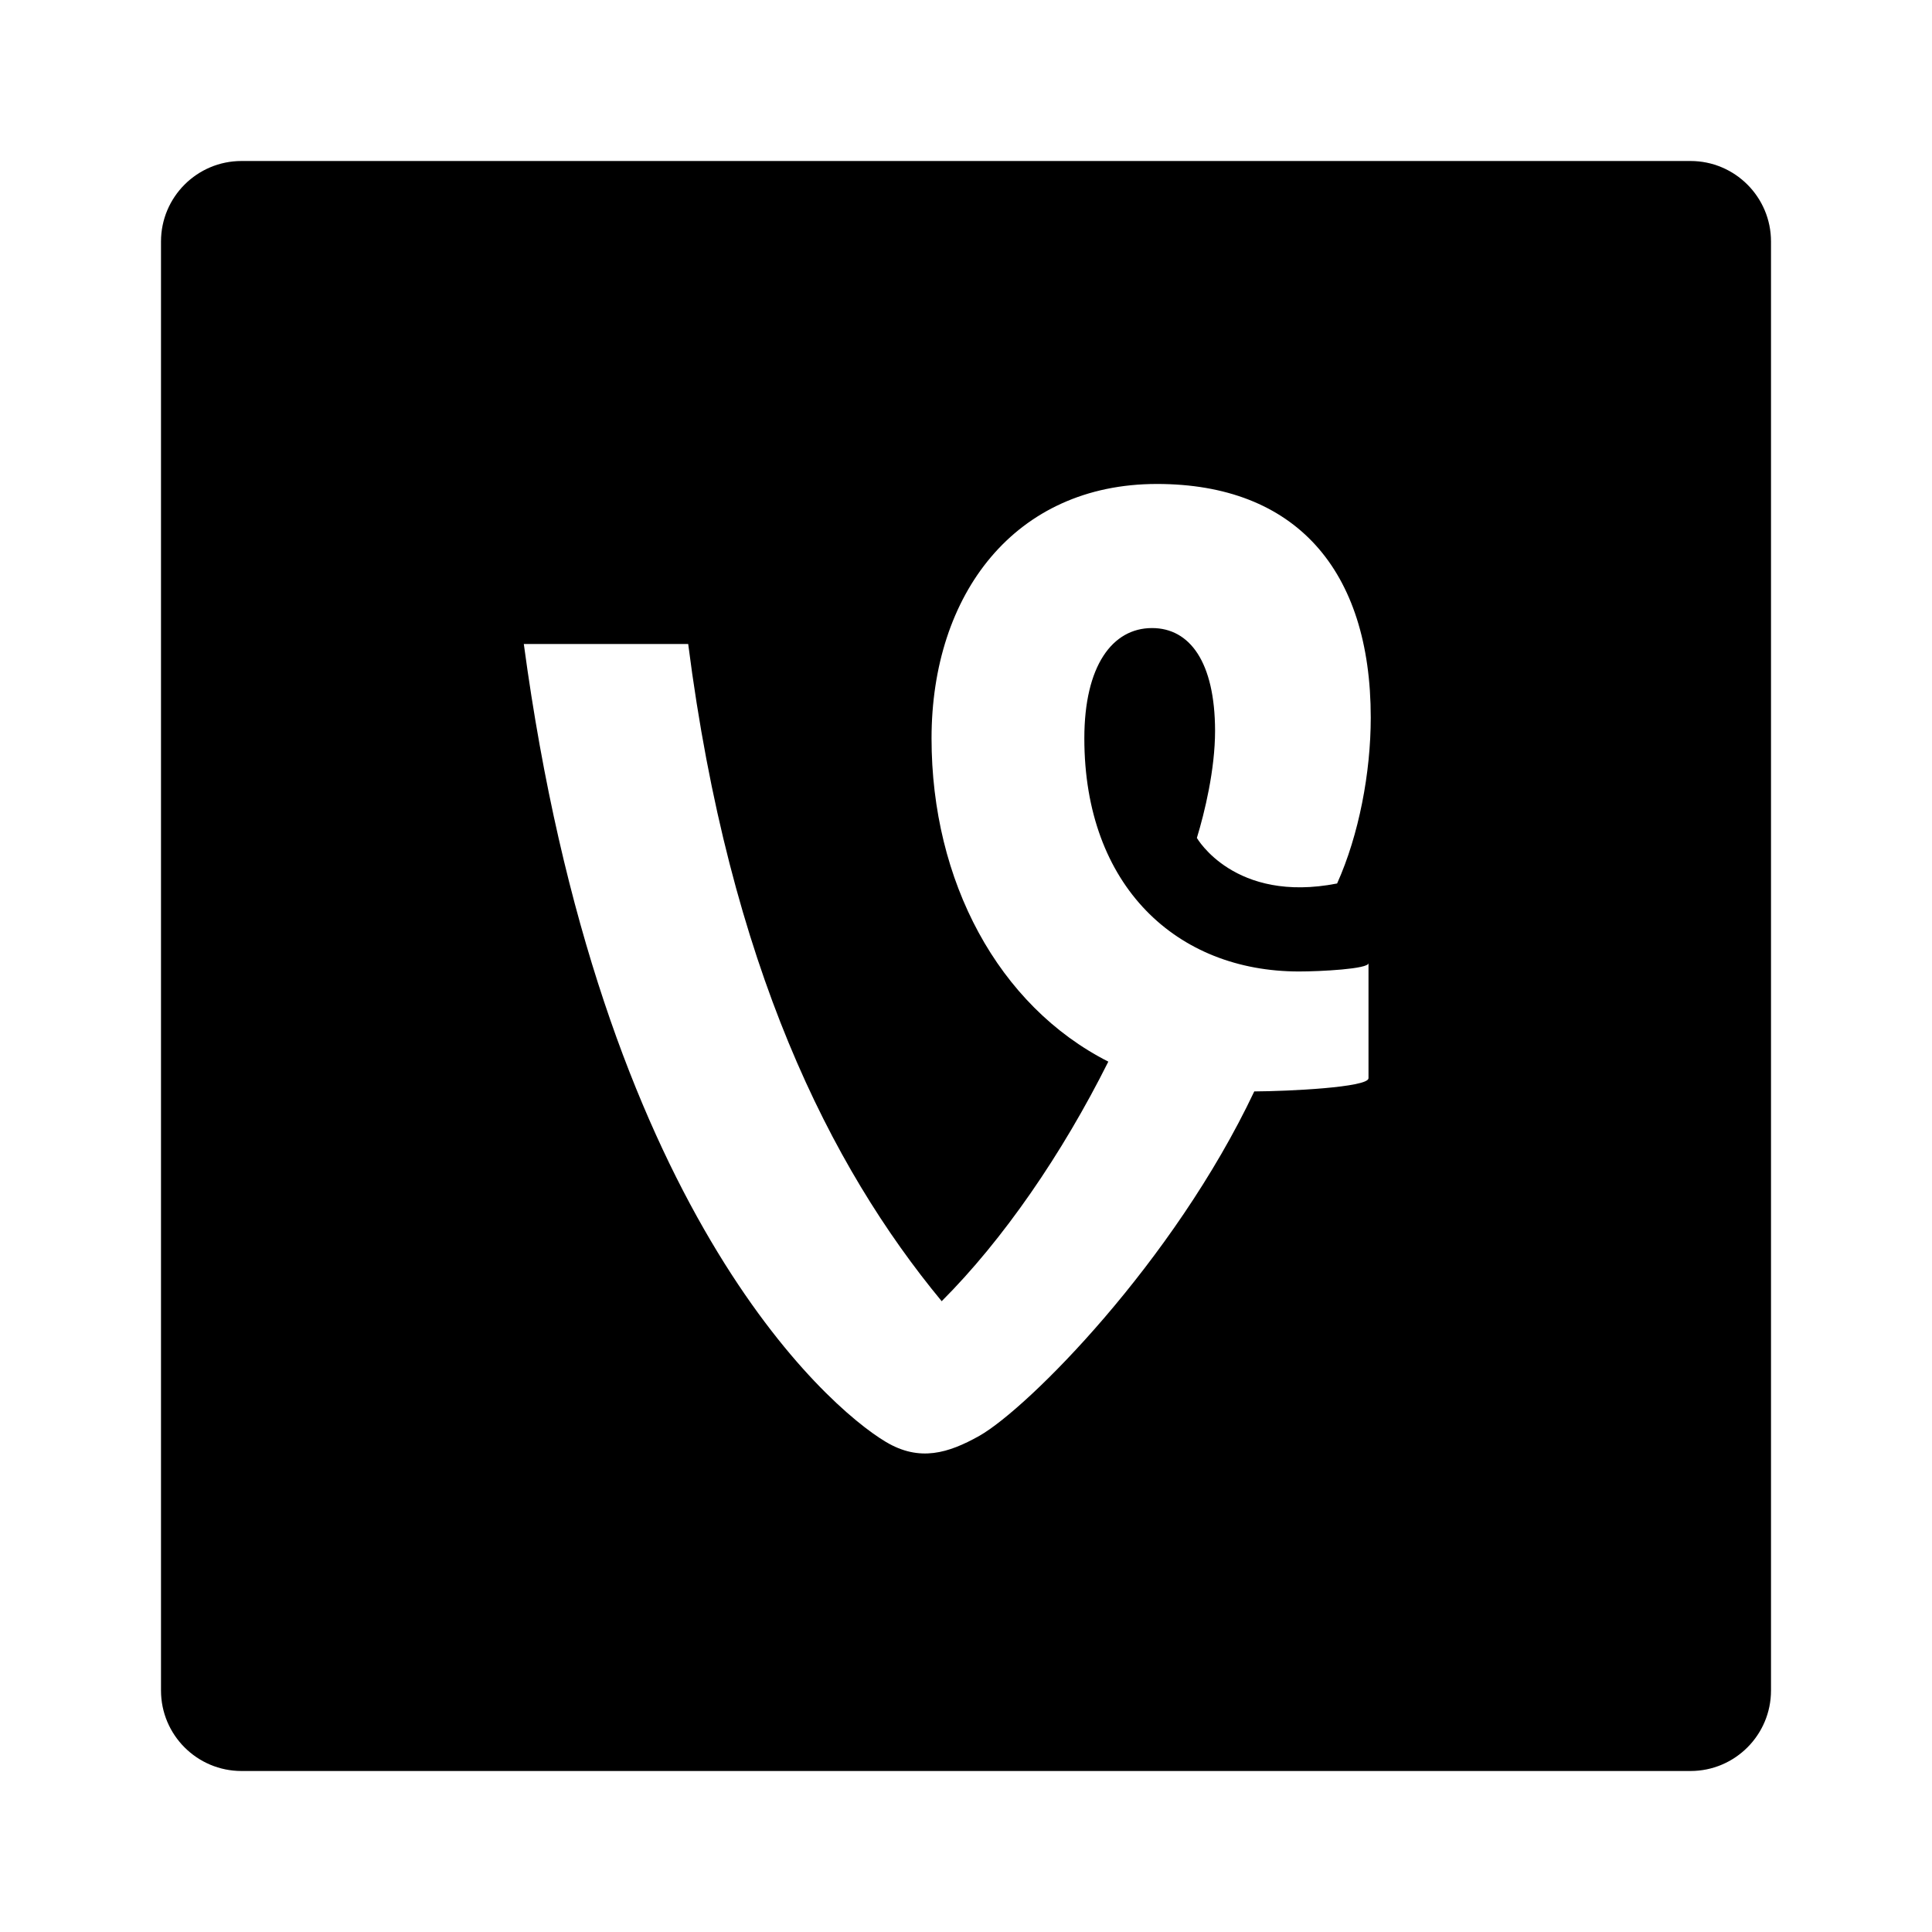 <svg xmlns="http://www.w3.org/2000/svg" viewBox="0 0 24 24" enable-background="new 0 0 24 24"><path d="M21 2h-18c-.552 0-1 .448-1 1v18c0 .552.448 1 1 1h18c.552 0 1-.448 1-1v-18c0-.552-.448-1-1-1zm-6.689 5.802c-.493 0-.841.469-.841 1.37 0 1.839 1.152 2.896 2.666 2.896.269 0 .864-.031.864-.103v1.429c0 .114-.998.162-1.419.164-1.005 2.123-2.811 3.935-3.414 4.278-.385.216-.743.327-1.164.075-.744-.444-3.553-2.911-4.496-9.911h2.042c.513 4 1.765 6.49 3.149 8.164.763-.763 1.495-1.826 2.07-2.976-1.367-.694-2.196-2.241-2.196-4.015 0-1.791 1.033-3.161 2.8-3.161 1.718 0 2.656 1.063 2.656 2.902 0 .683-.147 1.459-.418 2.061-1.276.25-1.742-.566-1.742-.566.096-.315.226-.847.226-1.332-.002-.853-.314-1.275-.783-1.275z"/></svg>